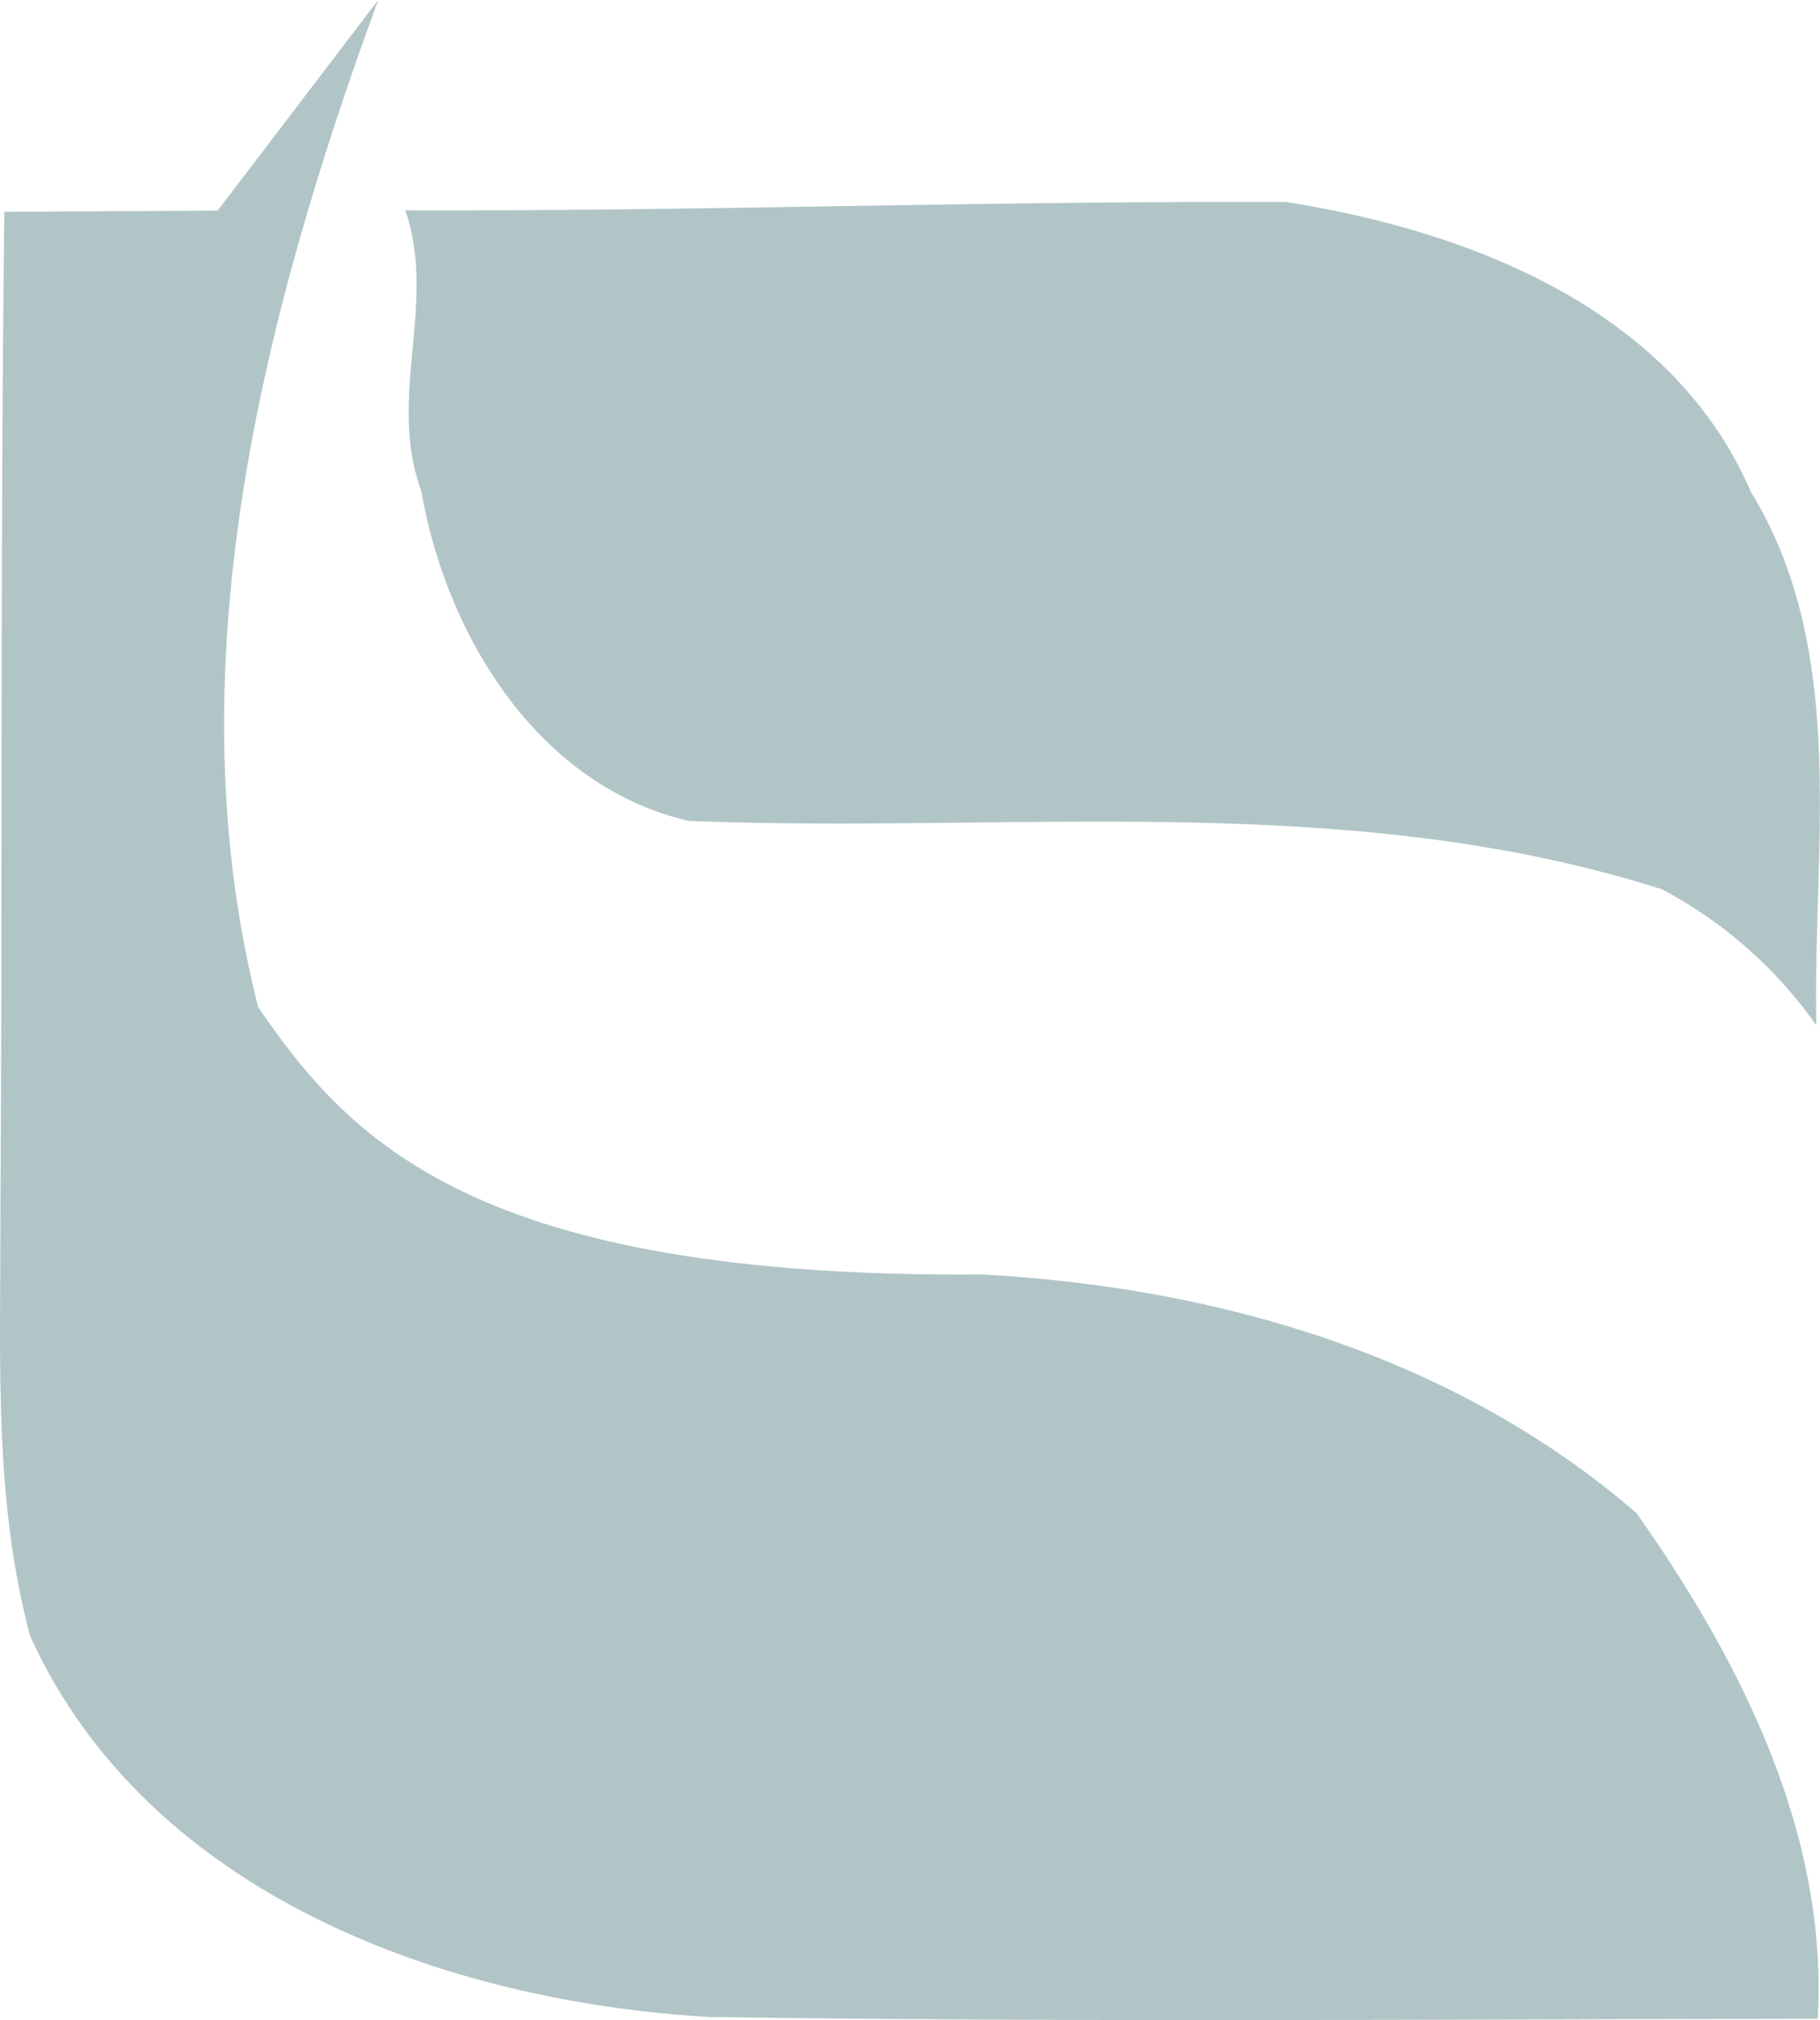 <svg xmlns="http://www.w3.org/2000/svg" width="65.706" height="72.911" viewBox="0 0 65.706 72.911">
  <g id="retrader" transform="translate(0 0)">
    <path id="Path_95" data-name="Path 95" d="M97.617,4.89c-4.208,11.472-7.424,24.184-4.336,36.344,3.321,4.86,7.887,9.8,26.184,9.656,8.512.472,17.04,2.96,23.584,8.616,3.744,5.32,6.928,11.56,6.536,18.248-13.336.016-26.672.128-40.008-.064-9.568-.56-20.272-4.416-24.52-13.736-1.32-4.872-1.072-9.984-1.08-14.976.08-12.24-.009-24.212.143-36.444l7.7-.042Z" transform="translate(-83.963 -4.89)" fill="#b1c5c7"/>
    <path id="Path_96" data-name="Path 96" d="M102.5,14.307c10.872.032,20.931-.344,31.8-.3,6.592,1.032,13.928,3.856,16.768,10.44,3.552,5.8,2.232,12.848,2.376,19.28a15.892,15.892,0,0,0-5.568-4.912c-11.384-3.632-23.432-2-35.152-2.472-5.456-1.28-8.736-6.688-9.648-11.912C101.834,21.043,103.663,17.683,102.5,14.307Z" transform="translate(-87.868 -6.715)" fill="#b1c5c7"/>
  </g>
</svg>
